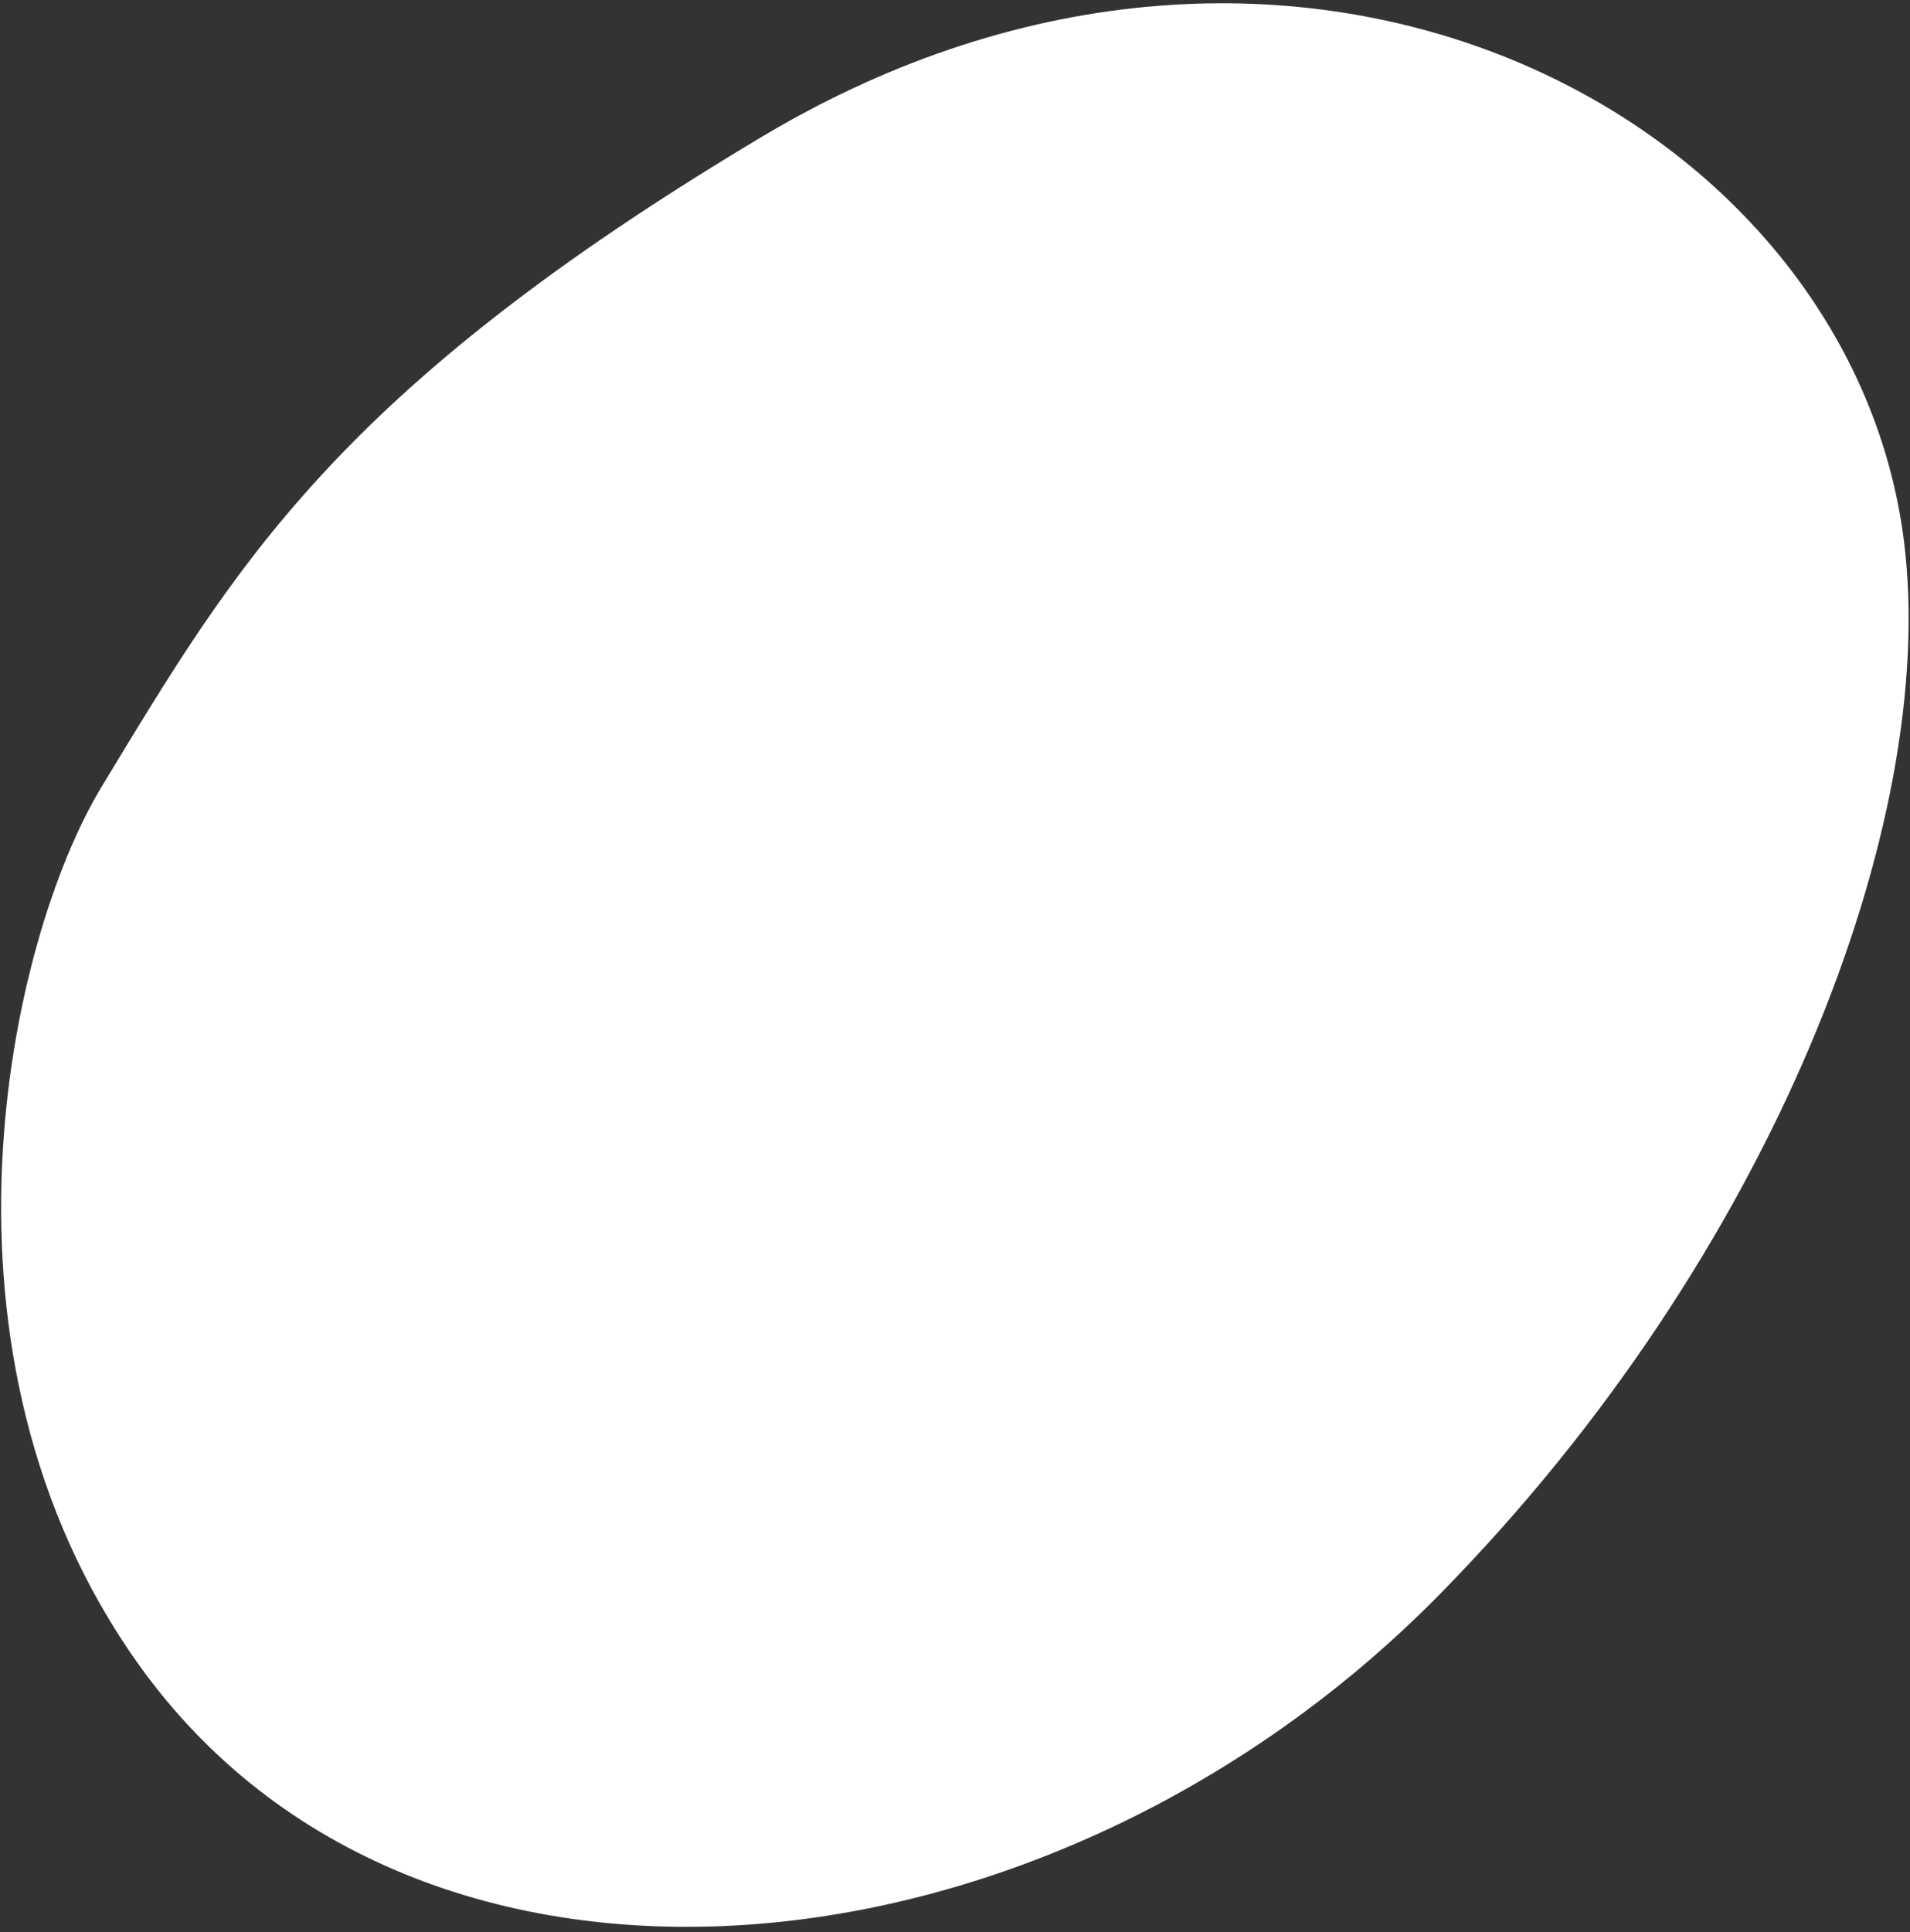 <svg width="357" height="361" viewBox="0 0 357 361" fill="none" xmlns="http://www.w3.org/2000/svg">
<rect x="0" y="0" width="357" height="361" fill="#333333" stroke="none"/>
<path d="M25.988 311.113C-15.646 252.927 1.651 175.596 18.998 147.001C43.889 105.972 62.579 73.183 142.5 25.5C241.939 -33.827 346 21.501 355.899 101.309C362.376 153.527 331.5 234.501 269 298.001C196 372.169 78.031 383.844 25.988 311.113Z" fill="white"/>
</svg>
